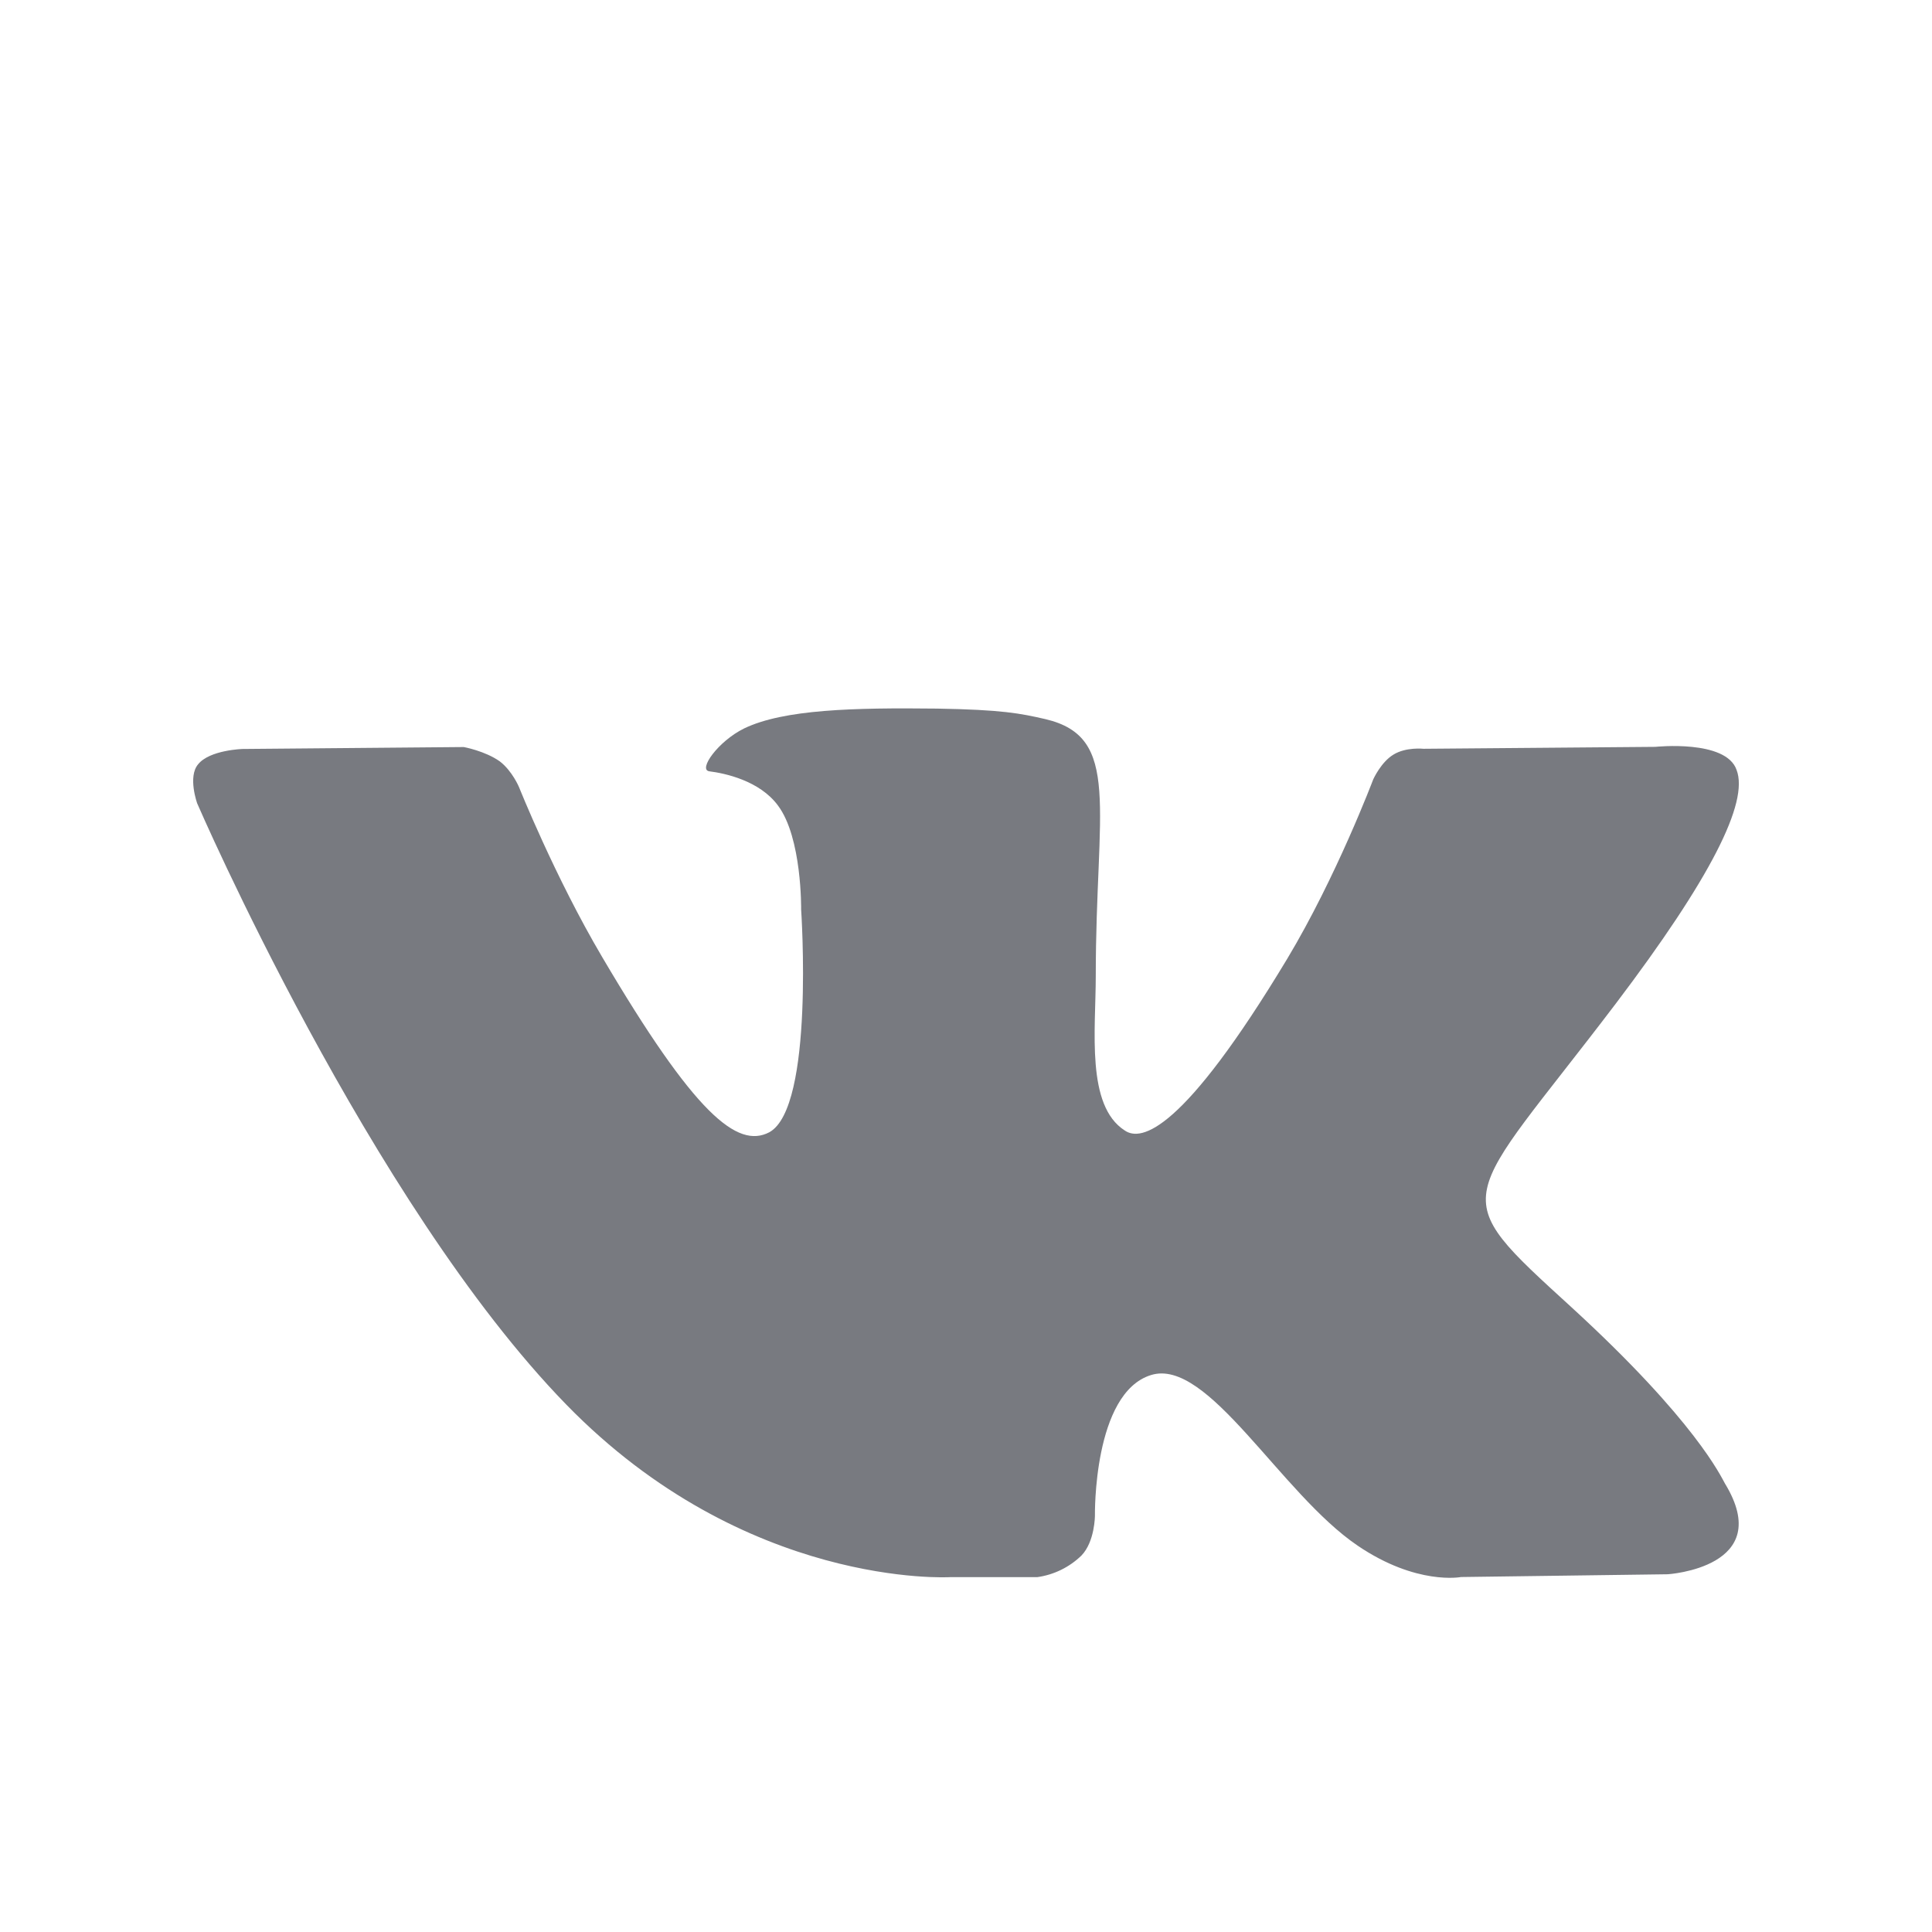 <svg width="30" height="30" viewBox="0 0 30 30" fill="none" xmlns="http://www.w3.org/2000/svg">
<path fill-rule="evenodd" clip-rule="evenodd" d="M16.105 24.49C16.364 24.454 16.604 24.337 16.792 24.155C17.002 23.938 17.002 23.533 17.002 23.533C17.002 23.533 16.972 21.631 17.872 21.352C18.757 21.074 19.882 23.188 21.082 24.001C21.997 24.622 22.687 24.488 22.687 24.488L25.897 24.445C25.897 24.445 27.58 24.34 26.785 23.036C26.725 22.933 26.335 22.073 24.415 20.311C22.402 18.473 22.672 18.77 25.09 15.584C26.56 13.643 27.16 12.458 26.965 11.954C26.8 11.48 25.705 11.597 25.705 11.597L22.103 11.627C22.103 11.627 21.833 11.597 21.638 11.717C21.443 11.834 21.323 12.103 21.323 12.103C21.323 12.103 20.753 13.613 19.988 14.888C18.365 17.582 17.72 17.731 17.465 17.554C16.861 17.167 17.015 15.994 17.015 15.152C17.015 12.544 17.42 11.447 16.235 11.167C15.845 11.077 15.554 11.02 14.549 11.003C13.259 10.988 12.172 11.014 11.555 11.311C11.15 11.51 10.835 11.954 11.015 11.977C11.255 12.007 11.795 12.121 12.08 12.508C12.455 13.007 12.44 14.123 12.44 14.123C12.44 14.123 12.65 17.198 11.945 17.582C11.45 17.84 10.79 17.305 9.35 14.86C8.615 13.615 8.06 12.224 8.06 12.224C8.06 12.224 7.955 11.971 7.76 11.822C7.531 11.66 7.201 11.6 7.201 11.6L3.766 11.63C3.766 11.63 3.256 11.645 3.077 11.867C2.912 12.059 3.062 12.475 3.062 12.475C3.062 12.475 5.747 18.683 8.792 21.809C11.582 24.674 14.749 24.49 14.749 24.49H16.103H16.105Z" fill="#787A80"/>
</svg>
